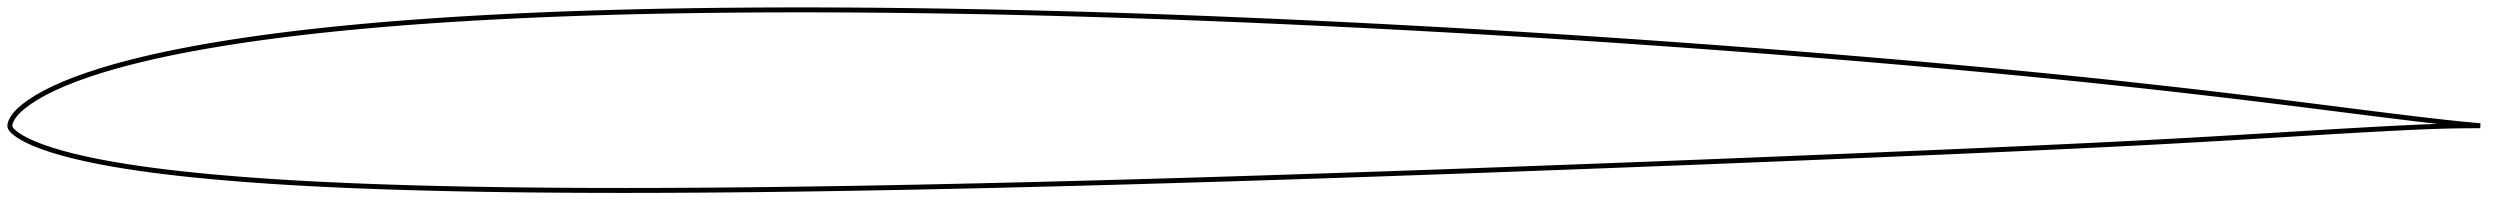 <?xml version="1.0" encoding="utf-8" ?>
<svg baseProfile="full" height="85.091" version="1.1" width="1012.031" xmlns="http://www.w3.org/2000/svg" xmlns:ev="http://www.w3.org/2001/xml-events" xmlns:xlink="http://www.w3.org/1999/xlink"><defs /><polygon fill="none" points="1004.031,50.898 1000.745,50.603 995.837,50.124 990.372,49.547 984.855,48.928 979.215,48.267 973.427,47.57 967.568,46.852 961.715,46.125 955.853,45.39 950.013,44.652 944.185,43.914 938.358,43.177 932.524,42.442 926.682,41.712 920.836,40.989 914.989,40.273 909.142,39.566 903.297,38.867 897.454,38.177 891.612,37.495 885.77,36.822 879.928,36.157 874.086,35.501 868.242,34.855 862.397,34.217 856.552,33.589 850.705,32.97 844.858,32.36 839.009,31.759 833.16,31.168 827.309,30.585 821.456,30.011 815.601,29.446 809.743,28.889 803.883,28.339 798.021,27.797 792.157,27.262 786.29,26.733 780.422,26.211 774.552,25.695 768.681,25.185 762.808,24.681 756.936,24.183 751.062,23.69 745.188,23.204 739.313,22.723 733.438,22.247 727.562,21.778 721.686,21.313 715.809,20.854 709.932,20.401 704.054,19.953 698.176,19.511 692.297,19.074 686.418,18.642 680.539,18.216 674.659,17.796 668.779,17.381 662.899,16.971 657.019,16.568 651.138,16.17 645.257,15.777 639.376,15.391 633.495,15.01 627.614,14.635 621.732,14.266 615.85,13.902 609.968,13.545 604.085,13.193 598.202,12.847 592.319,12.507 586.435,12.172 580.55,11.844 574.666,11.521 568.78,11.204 562.894,10.893 557.008,10.588 551.122,10.288 545.235,9.994 539.349,9.706 533.462,9.423 527.575,9.147 521.689,8.876 515.803,8.612 509.917,8.354 504.031,8.102 498.146,7.857 492.261,7.619 486.376,7.387 480.491,7.162 474.606,6.944 468.721,6.733 462.836,6.529 456.951,6.331 451.066,6.141 445.181,5.959 439.297,5.783 433.412,5.615 427.528,5.455 421.643,5.302 415.759,5.156 409.875,5.019 403.992,4.89 398.109,4.768 392.226,4.655 386.344,4.55 380.463,4.454 374.582,4.367 368.701,4.288 362.822,4.218 356.943,4.158 351.064,4.107 345.187,4.065 339.31,4.034 333.433,4.012 327.558,4.001 321.684,4.0 315.81,4.01 309.937,4.031 304.066,4.063 298.196,4.106 292.327,4.161 286.459,4.229 280.594,4.308 274.73,4.401 268.869,4.507 263.009,4.626 257.151,4.76 251.296,4.908 245.443,5.071 239.592,5.249 233.744,5.443 227.898,5.654 222.054,5.882 216.214,6.127 210.377,6.39 204.544,6.671 198.714,6.972 192.889,7.293 187.068,7.634 181.252,7.998 175.442,8.384 169.638,8.793 163.84,9.226 158.048,9.685 152.264,10.171 146.488,10.685 140.721,11.229 134.963,11.803 129.217,12.41 123.484,13.05 117.763,13.727 112.058,14.442 106.369,15.197 100.697,15.995 95.043,16.839 89.412,17.731 83.805,18.676 78.23,19.676 72.692,20.734 67.198,21.854 61.758,23.044 56.376,24.31 51.057,25.656 45.811,27.093 40.658,28.628 35.632,30.263 30.777,31.993 26.167,33.814 21.896,35.703 18.035,37.625 14.682,39.524 11.944,41.298 9.78,42.888 8.098,44.298 6.844,45.535 5.929,46.615 5.257,47.567 4.76,48.418 4.398,49.184 4.154,49.872 4.019,50.513 4.0,51.135 4.156,51.736 4.514,52.328 5.036,52.924 5.714,53.542 6.565,54.221 7.654,54.979 9.075,55.839 10.949,56.827 13.444,57.985 16.772,59.314 20.805,60.687 25.174,61.983 29.828,63.201 34.786,64.348 40.021,65.429 45.448,66.434 50.972,67.354 56.529,68.19 62.097,68.952 67.688,69.652 73.315,70.297 78.982,70.893 84.689,71.446 90.427,71.961 96.186,72.439 101.958,72.881 107.737,73.29 113.522,73.668 119.311,74.017 125.108,74.339 130.914,74.635 136.728,74.908 142.551,75.159 148.383,75.39 154.223,75.602 160.068,75.797 165.918,75.974 171.773,76.136 177.631,76.282 183.492,76.414 189.355,76.532 195.22,76.638 201.088,76.731 206.957,76.813 212.829,76.883 218.703,76.943 224.578,76.991 230.455,77.03 236.333,77.059 242.213,77.079 248.094,77.089 253.976,77.091 259.86,77.084 265.744,77.069 271.63,77.046 277.517,77.016 283.406,76.979 289.296,76.934 295.187,76.883 301.079,76.826 306.972,76.763 312.867,76.694 318.762,76.619 324.658,76.539 330.555,76.455 336.452,76.365 342.349,76.271 348.247,76.172 354.145,76.068 360.043,75.96 365.941,75.847 371.84,75.73 377.739,75.609 383.638,75.484 389.537,75.355 395.438,75.222 401.338,75.085 407.24,74.945 413.142,74.801 419.044,74.654 424.946,74.504 430.849,74.351 436.753,74.195 442.656,74.036 448.56,73.874 454.464,73.71 460.367,73.542 466.271,73.373 472.175,73.2 478.08,73.025 483.984,72.848 489.889,72.668 495.794,72.486 501.699,72.302 507.605,72.115 513.511,71.927 519.417,71.736 525.323,71.544 531.229,71.349 537.135,71.153 543.041,70.955 548.947,70.755 554.853,70.553 560.759,70.35 566.665,70.144 572.57,69.937 578.476,69.729 584.382,69.518 590.289,69.306 596.196,69.092 602.103,68.876 608.012,68.66 613.92,68.442 619.83,68.222 625.739,68.002 631.649,67.781 637.558,67.559 643.467,67.337 649.376,67.113 655.284,66.888 661.191,66.663 667.097,66.435 673.003,66.207 678.908,65.977 684.814,65.745 690.719,65.512 696.625,65.277 702.532,65.04 708.439,64.802 714.348,64.563 720.257,64.324 726.166,64.083 732.076,63.841 737.986,63.599 743.895,63.357 749.803,63.113 755.71,62.869 761.615,62.623 767.52,62.375 773.423,62.126 779.326,61.874 785.228,61.62 791.13,61.365 797.032,61.106 802.934,60.846 808.836,60.582 814.737,60.317 820.638,60.049 826.538,59.778 832.436,59.504 838.331,59.227 844.224,58.945 850.113,58.658 856,58.366 861.882,58.067 867.761,57.762 873.637,57.45 879.511,57.132 885.384,56.807 891.26,56.476 897.14,56.138 903.028,55.793 908.927,55.443 914.831,55.089 920.731,54.733 926.633,54.374 932.529,54.016 938.404,53.661 944.261,53.31 950.111,52.967 955.974,52.63 961.87,52.304 967.762,51.992 973.644,51.7 979.39,51.436 984.937,51.216 990.36,51.053 995.791,50.952 1000.727,50.908 1004.031,50.898" stroke="black" stroke-width="2.0" /></svg>